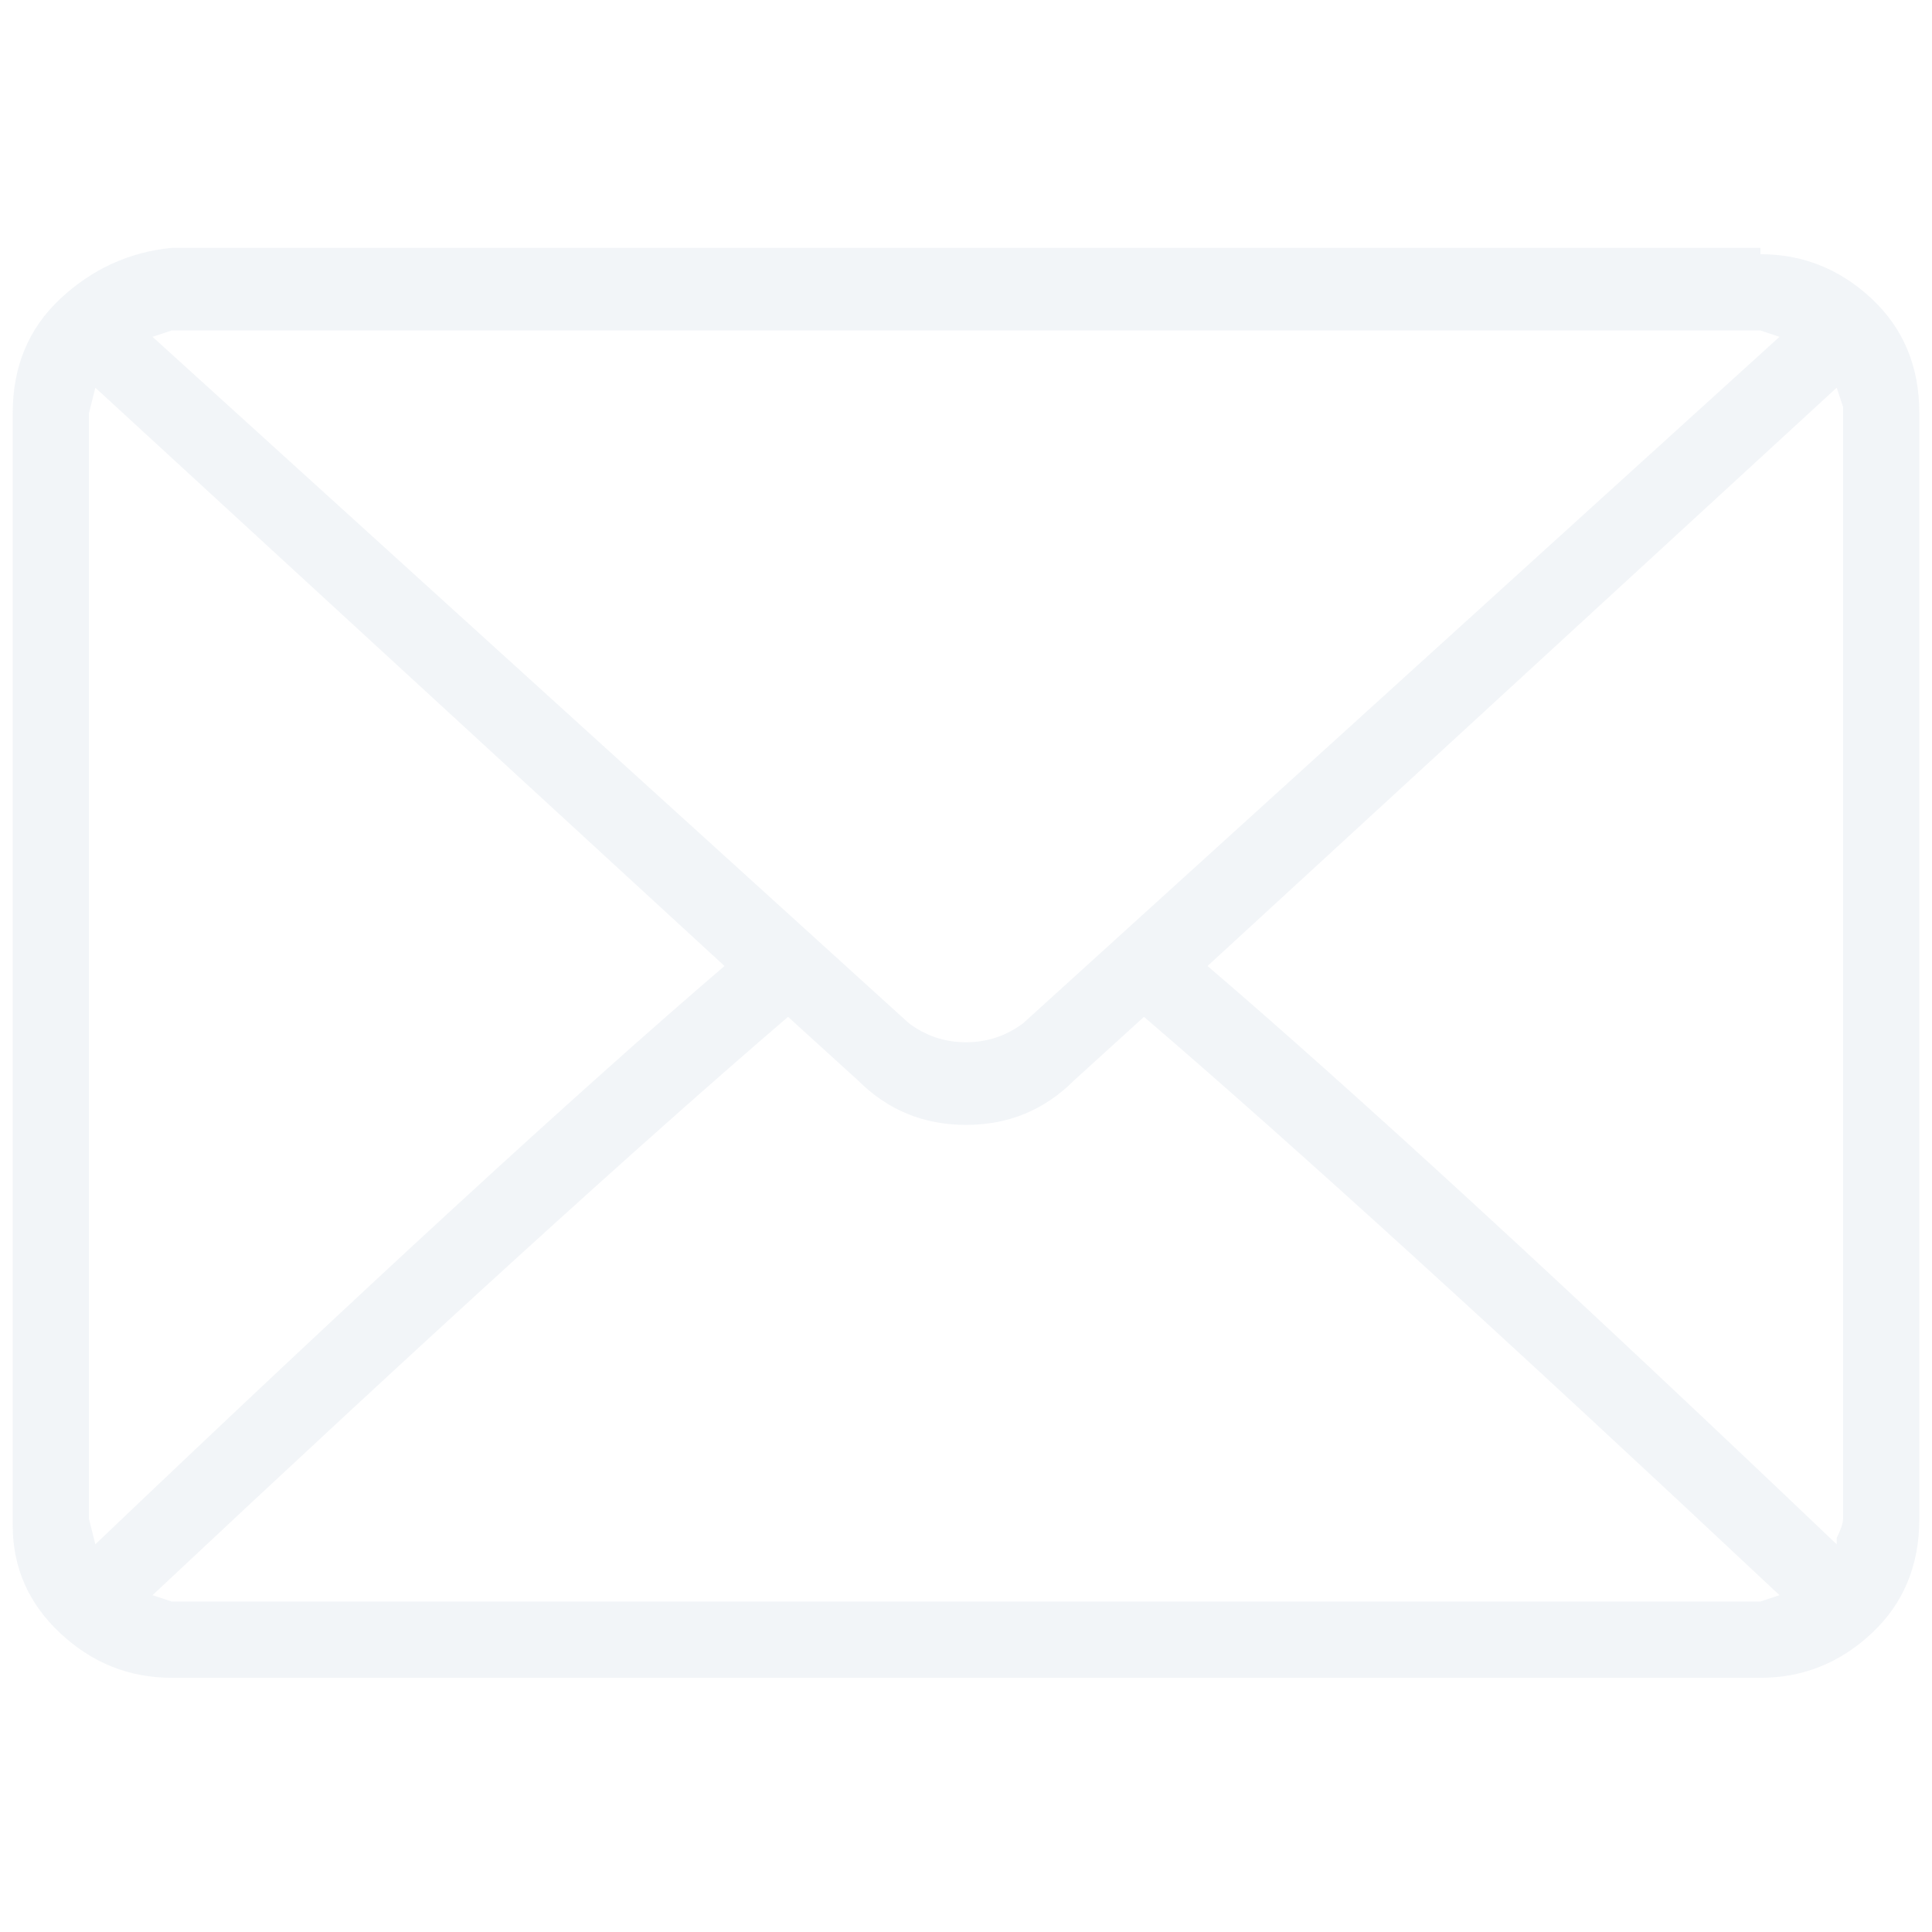 <svg width="76" height="76" viewBox="0 0 76 76" fill="none" xmlns="http://www.w3.org/2000/svg">
<g opacity="0.1" clip-path="url(#clip0_4_1244)">
<path d="M69.251 9.75H6.75C5.084 9.917 3.625 10.583 2.375 11.75C1.125 12.917 0.5 14.417 0.5 16.25V60C0.5 61.667 1.125 63.083 2.375 64.25C3.625 65.417 5.084 66 6.75 66H69.251C70.917 66 72.376 65.417 73.626 64.25C74.876 63.083 75.501 61.583 75.501 59.75V16.25C75.501 14.417 74.876 12.917 73.626 11.75C72.376 10.583 70.917 10 69.251 10V9.75ZM6.75 13H69.251L70.001 13.25L40.251 40.25C39.584 40.75 38.834 41 38.001 41C37.167 41 36.417 40.75 35.751 40.25L6 13.25L6.75 13ZM3.5 59.75V16.25L3.75 15.25L28.5 38C22.667 43 14.417 50.583 3.75 60.75L3.5 59.75ZM69.251 63H6.75L6 62.75C16.834 52.583 25.167 45 31 40L33.751 42.5C34.917 43.667 36.334 44.25 38.001 44.25C39.667 44.25 41.084 43.667 42.251 42.5L45.001 40C50.834 45 59.167 52.583 70.001 62.75L69.251 63ZM72.501 59.75C72.501 59.917 72.417 60.167 72.251 60.5V60.75C61.584 50.583 53.334 43 47.501 38L72.251 15.25L72.501 16V59.75Z" fill="#7B96B7"/>
</g>
<defs>
<clipPath id="clip0_4_1244">
<rect width="75" height="75" fill="white" transform="matrix(1 0 0 -1 0.5 75.5)"/>
</clipPath>
</defs>
</svg>
